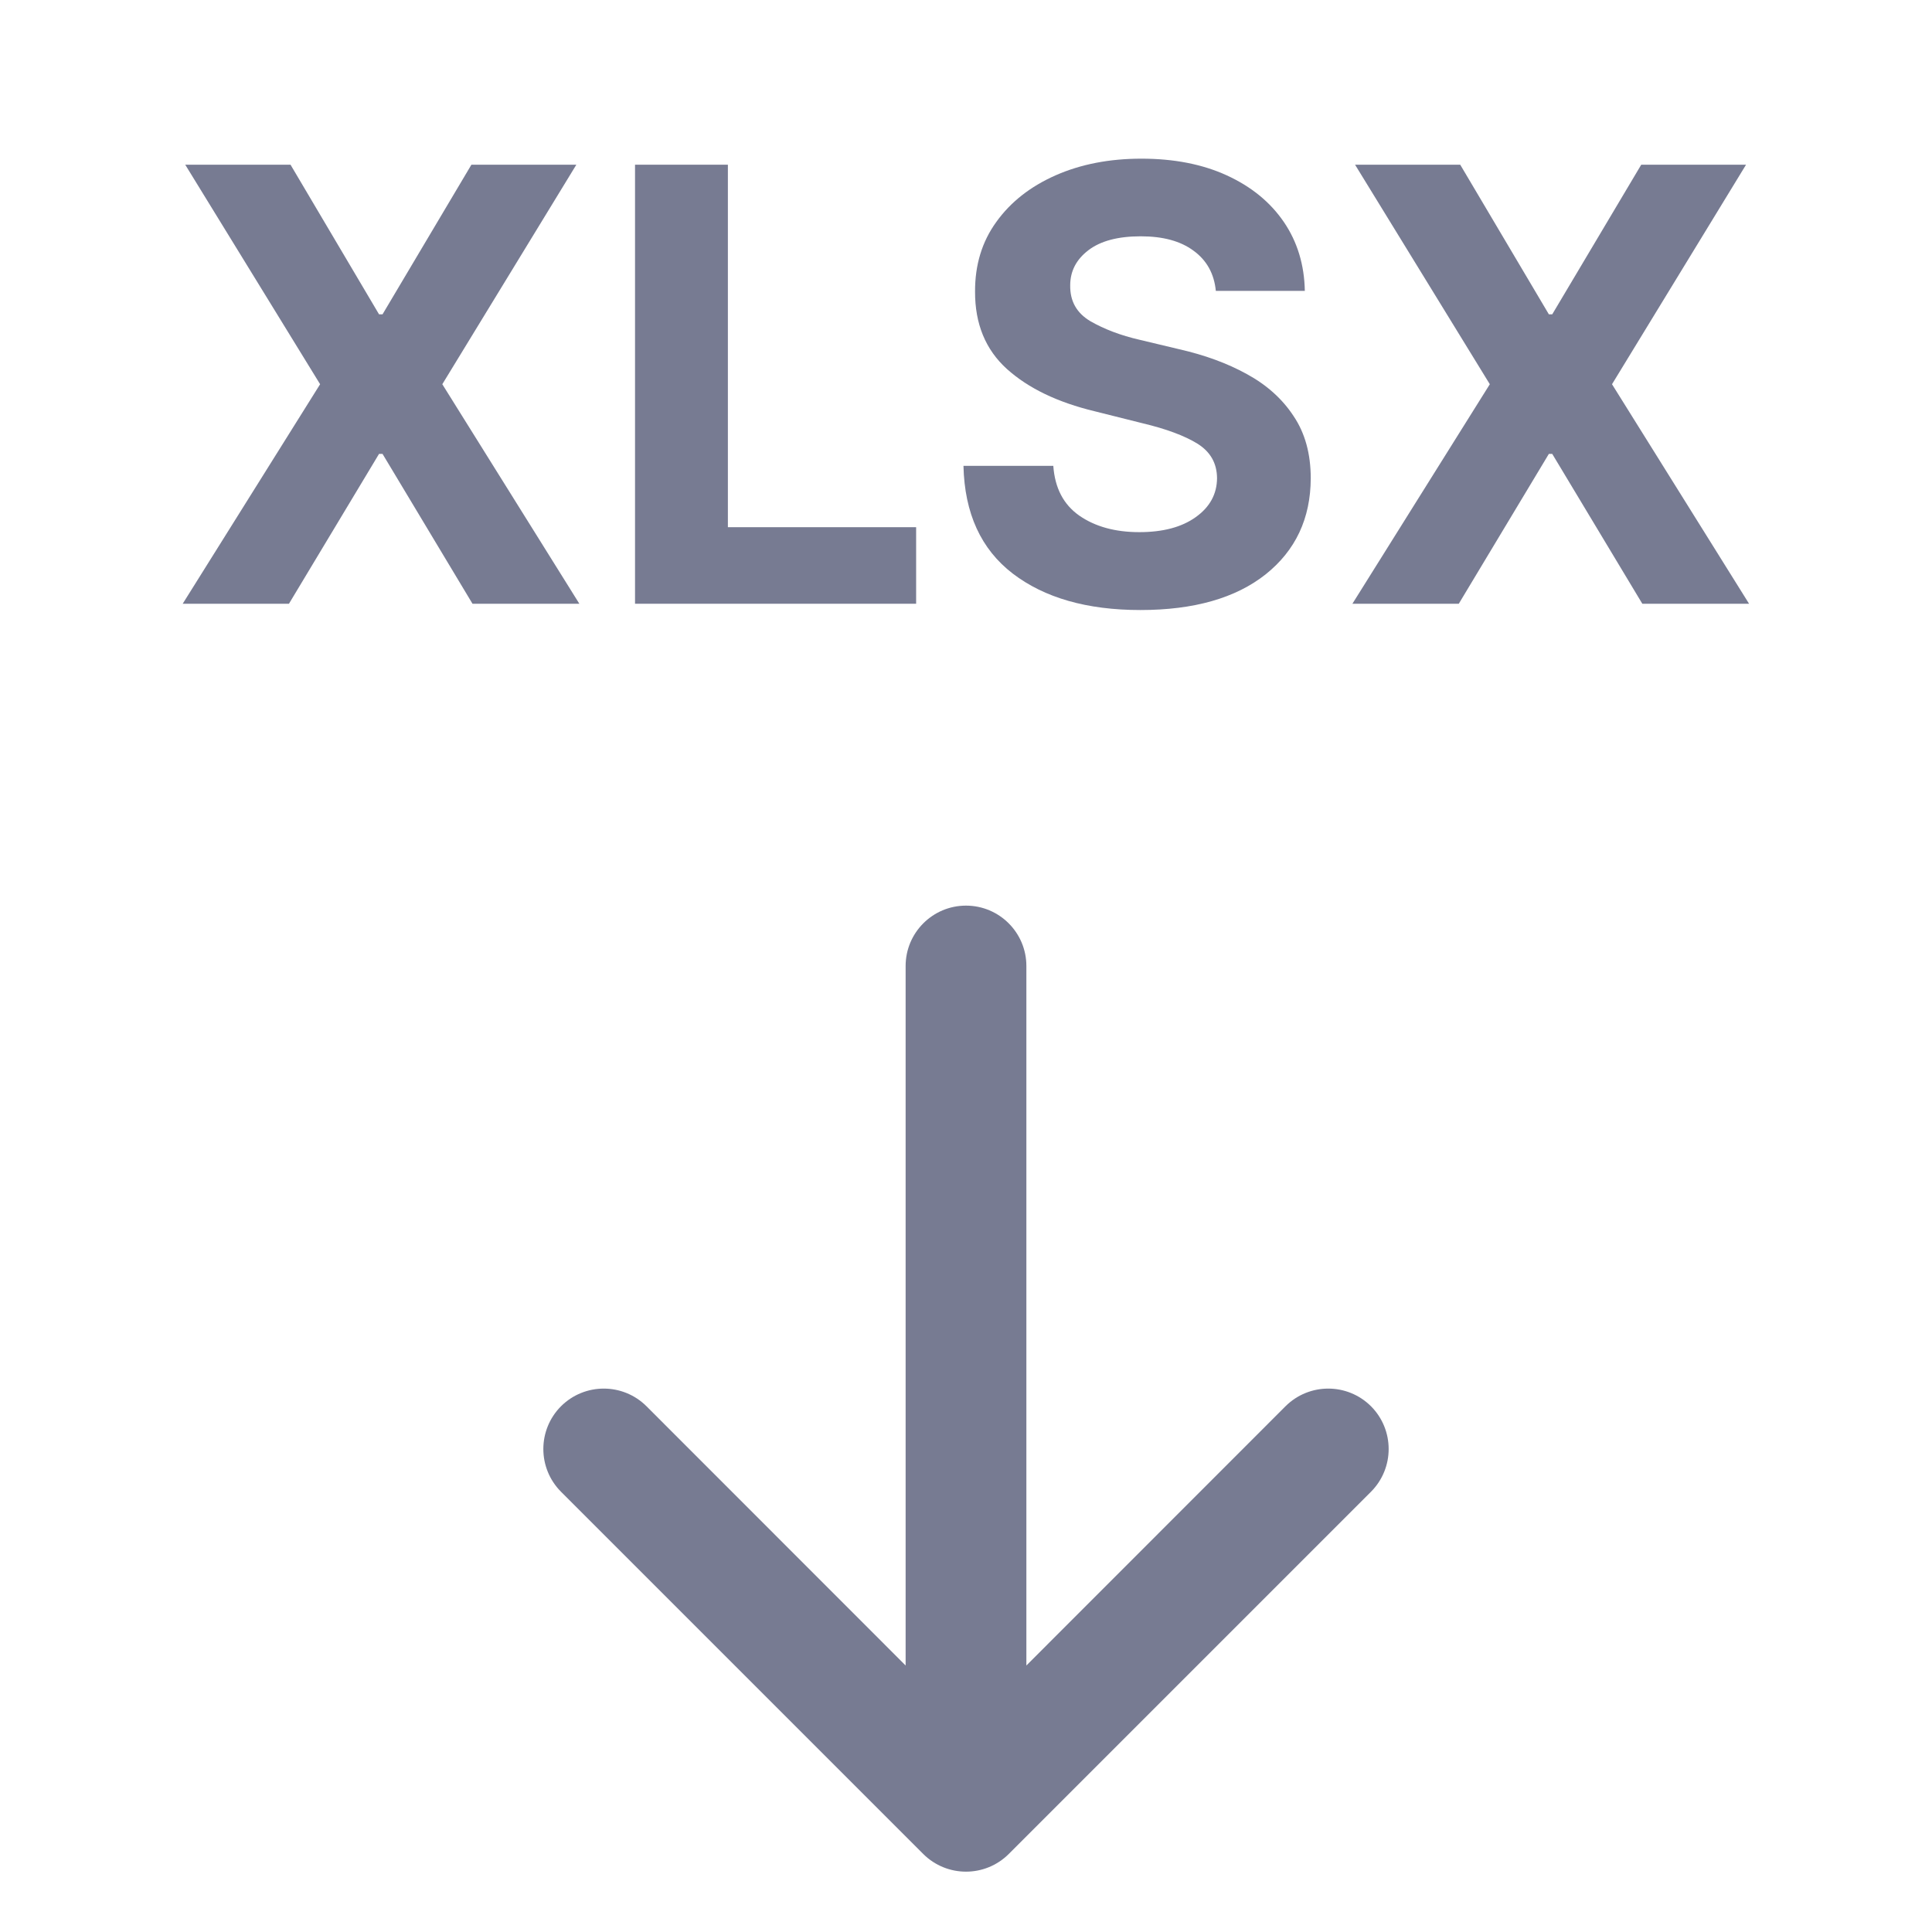 <svg width="16" height="16" viewBox="0 0 16 16" fill="none" xmlns="http://www.w3.org/2000/svg">
<path fill-rule="evenodd" clip-rule="evenodd" d="M10.069 2.409C10.055 2.266 9.993 2.155 9.884 2.076C9.776 1.996 9.631 1.957 9.447 1.957C9.259 1.957 9.115 1.995 9.014 2.072C8.913 2.149 8.863 2.246 8.863 2.363C8.861 2.494 8.916 2.592 9.03 2.66C9.145 2.726 9.281 2.778 9.438 2.814L9.765 2.892C9.976 2.94 10.163 3.008 10.326 3.098C10.491 3.188 10.62 3.304 10.713 3.446C10.808 3.587 10.855 3.759 10.855 3.961C10.854 4.294 10.729 4.559 10.481 4.757C10.233 4.953 9.888 5.052 9.444 5.052C9.002 5.052 8.65 4.951 8.387 4.75C8.124 4.548 7.988 4.251 7.979 3.858H8.723C8.736 4.041 8.807 4.178 8.938 4.27C9.069 4.361 9.235 4.407 9.435 4.407C9.63 4.407 9.786 4.366 9.902 4.283C10.019 4.2 10.078 4.092 10.079 3.96C10.078 3.836 10.024 3.742 9.918 3.675C9.811 3.609 9.659 3.552 9.461 3.505L9.066 3.406C8.759 3.332 8.517 3.216 8.339 3.056C8.162 2.896 8.074 2.682 8.075 2.415C8.074 2.195 8.132 2.002 8.251 1.838C8.37 1.672 8.534 1.544 8.742 1.452C8.951 1.36 9.187 1.314 9.453 1.314C9.722 1.314 9.958 1.36 10.159 1.452C10.362 1.545 10.519 1.673 10.632 1.838C10.744 2.002 10.802 2.193 10.806 2.409H10.069Z" fill="#777B92"/>
<path fill-rule="evenodd" clip-rule="evenodd" d="M3.139 2.603H3.168L3.904 1.364H4.773L3.663 3.182L4.798 5H3.913L3.168 3.759H3.139L2.393 5H1.513L2.651 3.182L1.534 1.364H2.406L3.139 2.603Z" fill="#777B92"/>
<path fill-rule="evenodd" clip-rule="evenodd" d="M6.028 1.364V4.366H7.587V5H5.259V1.364H6.028Z" fill="#777B92"/>
<path fill-rule="evenodd" clip-rule="evenodd" d="M12.827 2.603H12.855L13.592 1.364H14.46L13.35 3.182L14.485 5H13.601L12.855 3.759H12.827L12.081 5H11.2L12.338 3.182L11.222 1.364H12.093L12.827 2.603Z" fill="#777B92"/>
<path fill-rule="evenodd" clip-rule="evenodd" d="M11.354 12.354L8.354 15.354C8.158 15.549 7.842 15.549 7.646 15.354L4.646 12.354C4.451 12.158 4.451 11.842 4.646 11.646C4.842 11.451 5.158 11.451 5.354 11.646L7.5 13.793V8C7.5 7.724 7.724 7.5 8 7.5C8.276 7.5 8.5 7.724 8.5 8V13.793L10.646 11.646C10.842 11.451 11.158 11.451 11.354 11.646C11.549 11.842 11.549 12.158 11.354 12.354Z" fill="#777B92"/>
</svg>
